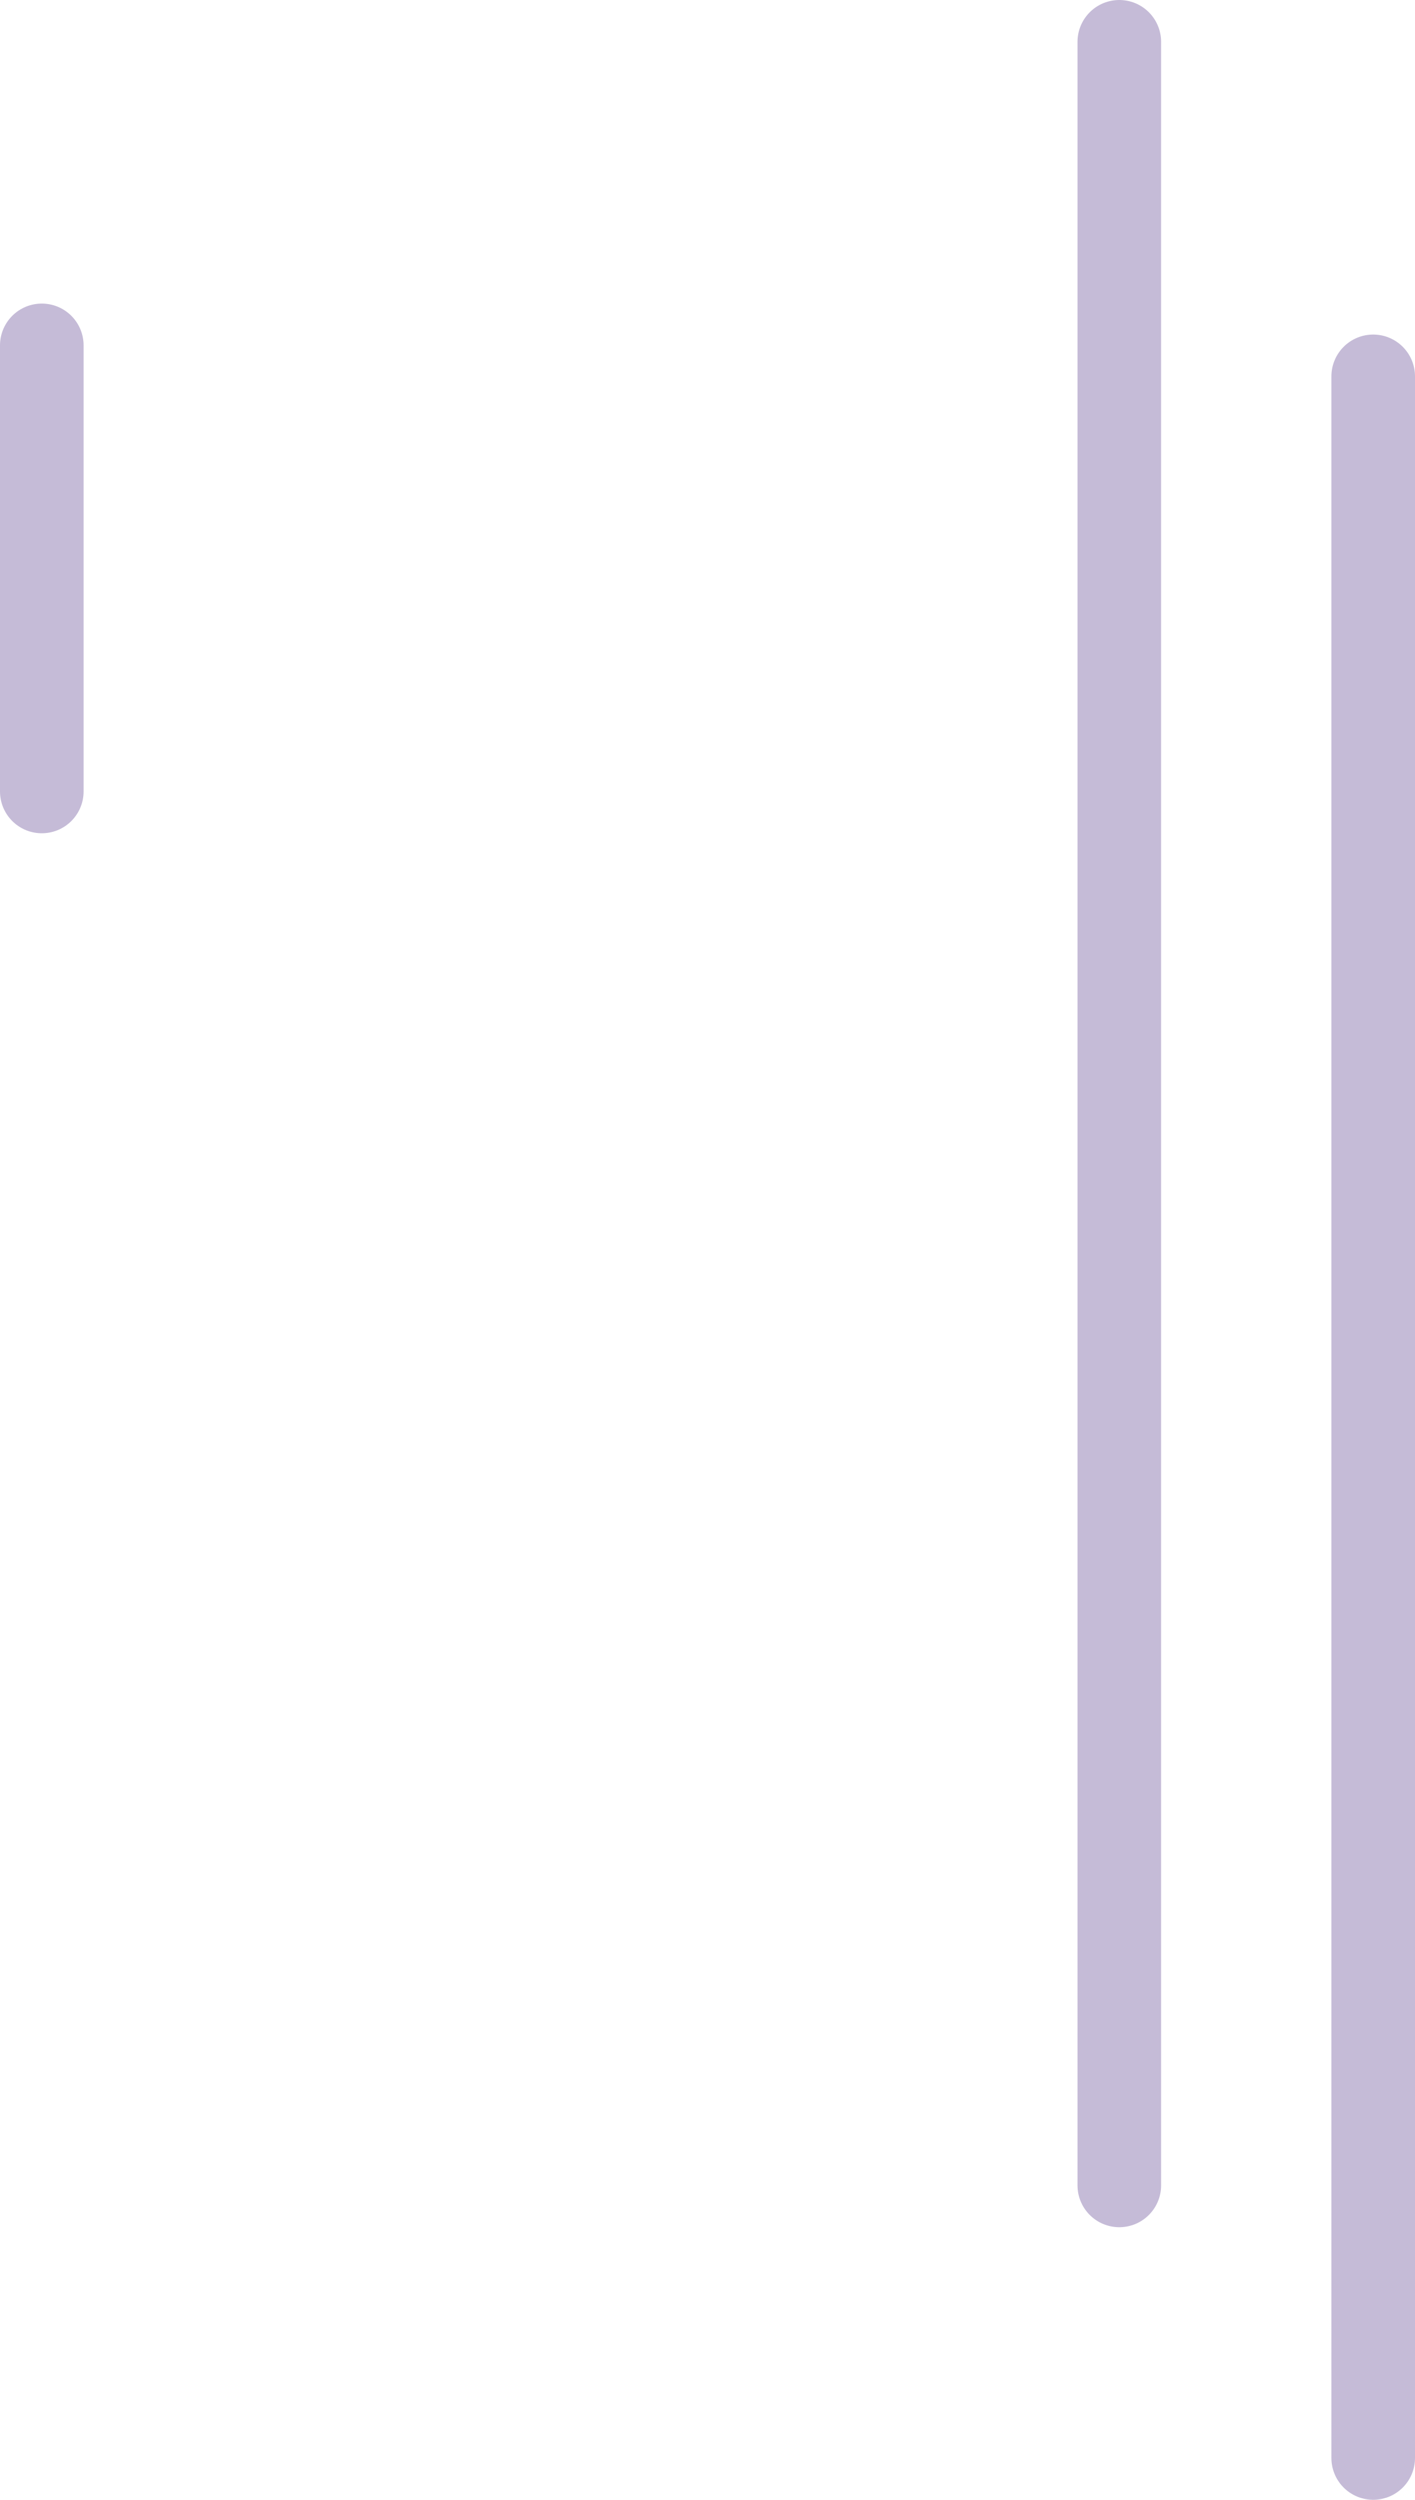 <svg version="1.1" xmlns="http://www.w3.org/2000/svg" xmlns:xlink="http://www.w3.org/1999/xlink" width="228.5" height="403.5"><g transform="translate(-134.25,36.75)"><g data-paper-data="{&quot;isPaintingLayer&quot;:true}" fill="none" fill-rule="nonzero" stroke="#c5bbd7" stroke-width="13.5" stroke-linecap="round" stroke-linejoin="miter" stroke-miterlimit="10" stroke-dasharray="" stroke-dashoffset="0" font-family="none" font-weight="none" font-size="none" text-anchor="none" style="mix-blend-mode: normal"><path d="M315,-30v346" data-paper-data="{&quot;origPos&quot;:null}"/><path d="M356,24v336"/><path d="M141,19v72"/></g></g></svg>